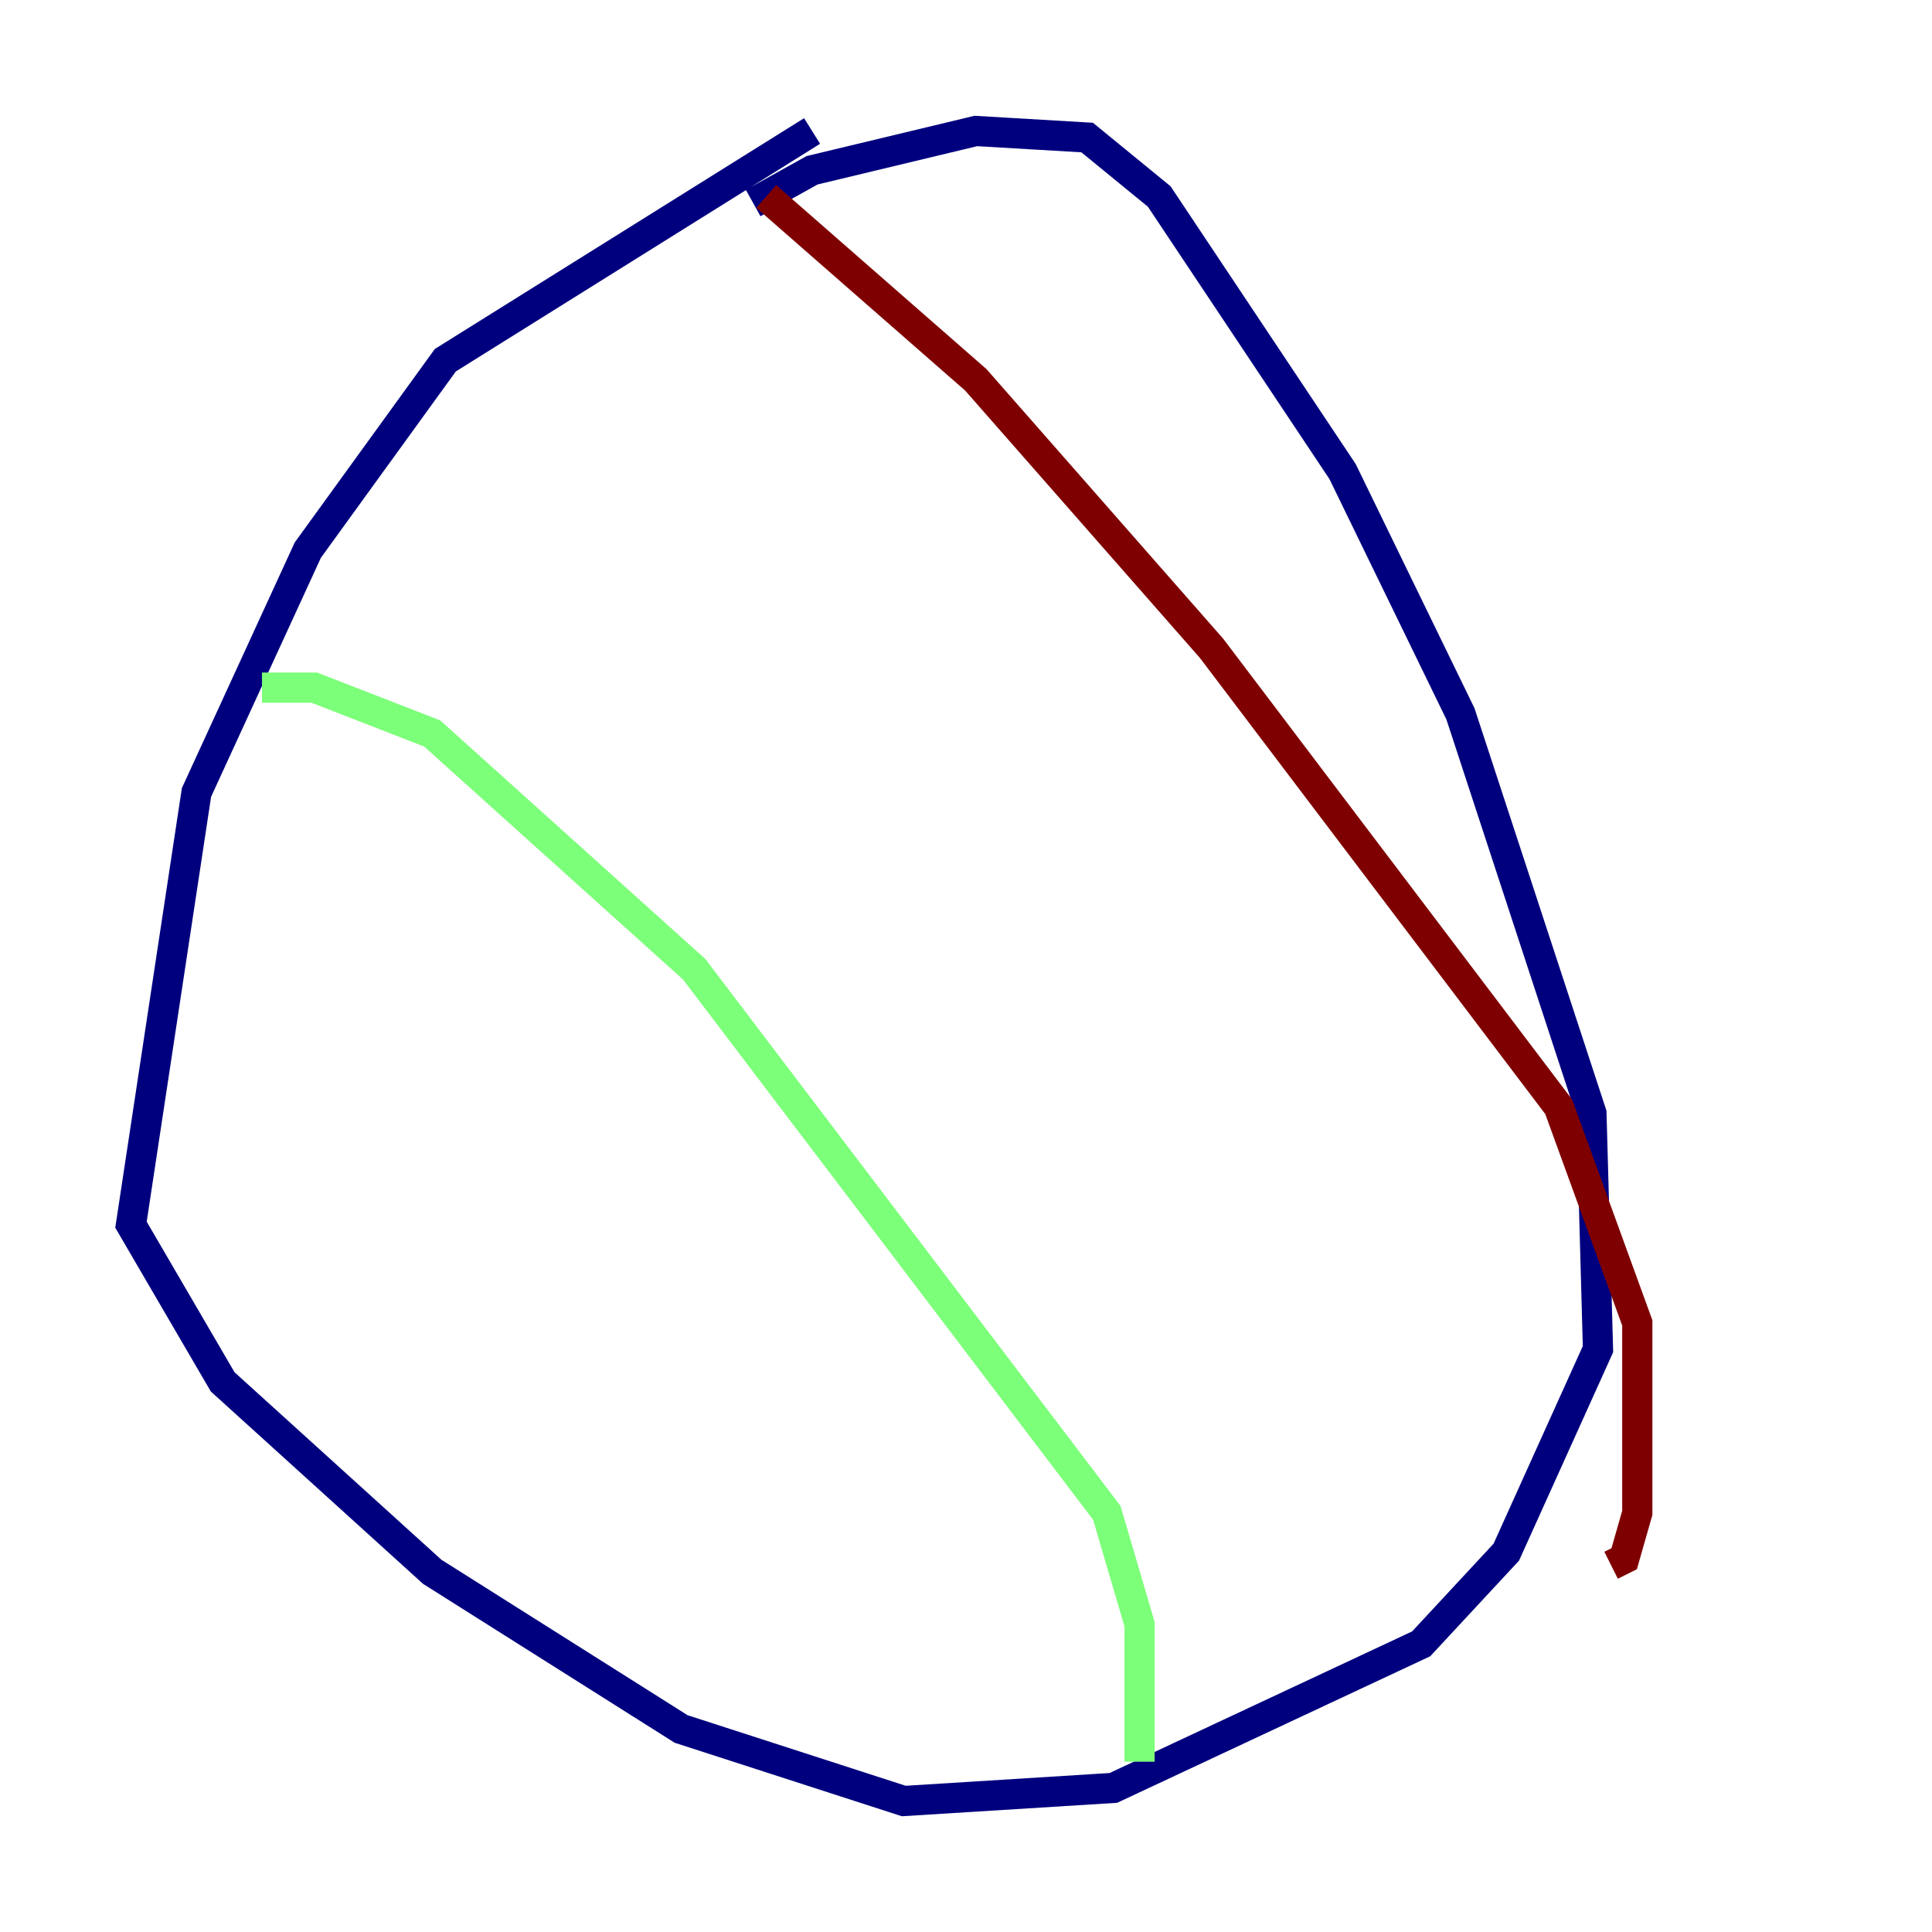 <?xml version="1.0" encoding="utf-8" ?>
<svg baseProfile="tiny" height="128" version="1.2" viewBox="0,0,128,128" width="128" xmlns="http://www.w3.org/2000/svg" xmlns:ev="http://www.w3.org/2001/xml-events" xmlns:xlink="http://www.w3.org/1999/xlink"><defs /><polyline fill="none" points="53.803,8.678 29.505,23.864 20.393,36.447 13.017,52.502 8.678,81.139 14.752,91.552 28.637,104.136 45.125,114.549 59.878,119.322 73.763,118.454 94.156,108.909 99.797,102.834 105.871,89.383 105.437,73.763 96.759,47.295 88.949,31.241 76.8,13.017 72.027,9.112 64.651,8.678 53.803,11.281 49.898,13.451" stroke="#00007f" stroke-width="2" /><polyline fill="none" points="17.356,45.559 20.827,45.559 28.637,48.597 45.993,64.217 73.329,100.231 75.498,107.607 75.498,116.719" stroke="#7cff79" stroke-width="2" /><polyline fill="none" points="50.766,13.017 64.651,25.166 80.271,42.956 103.268,73.329 108.475,87.647 108.475,100.231 107.607,103.268 106.739,103.702" stroke="#7f0000" stroke-width="2" /></svg>